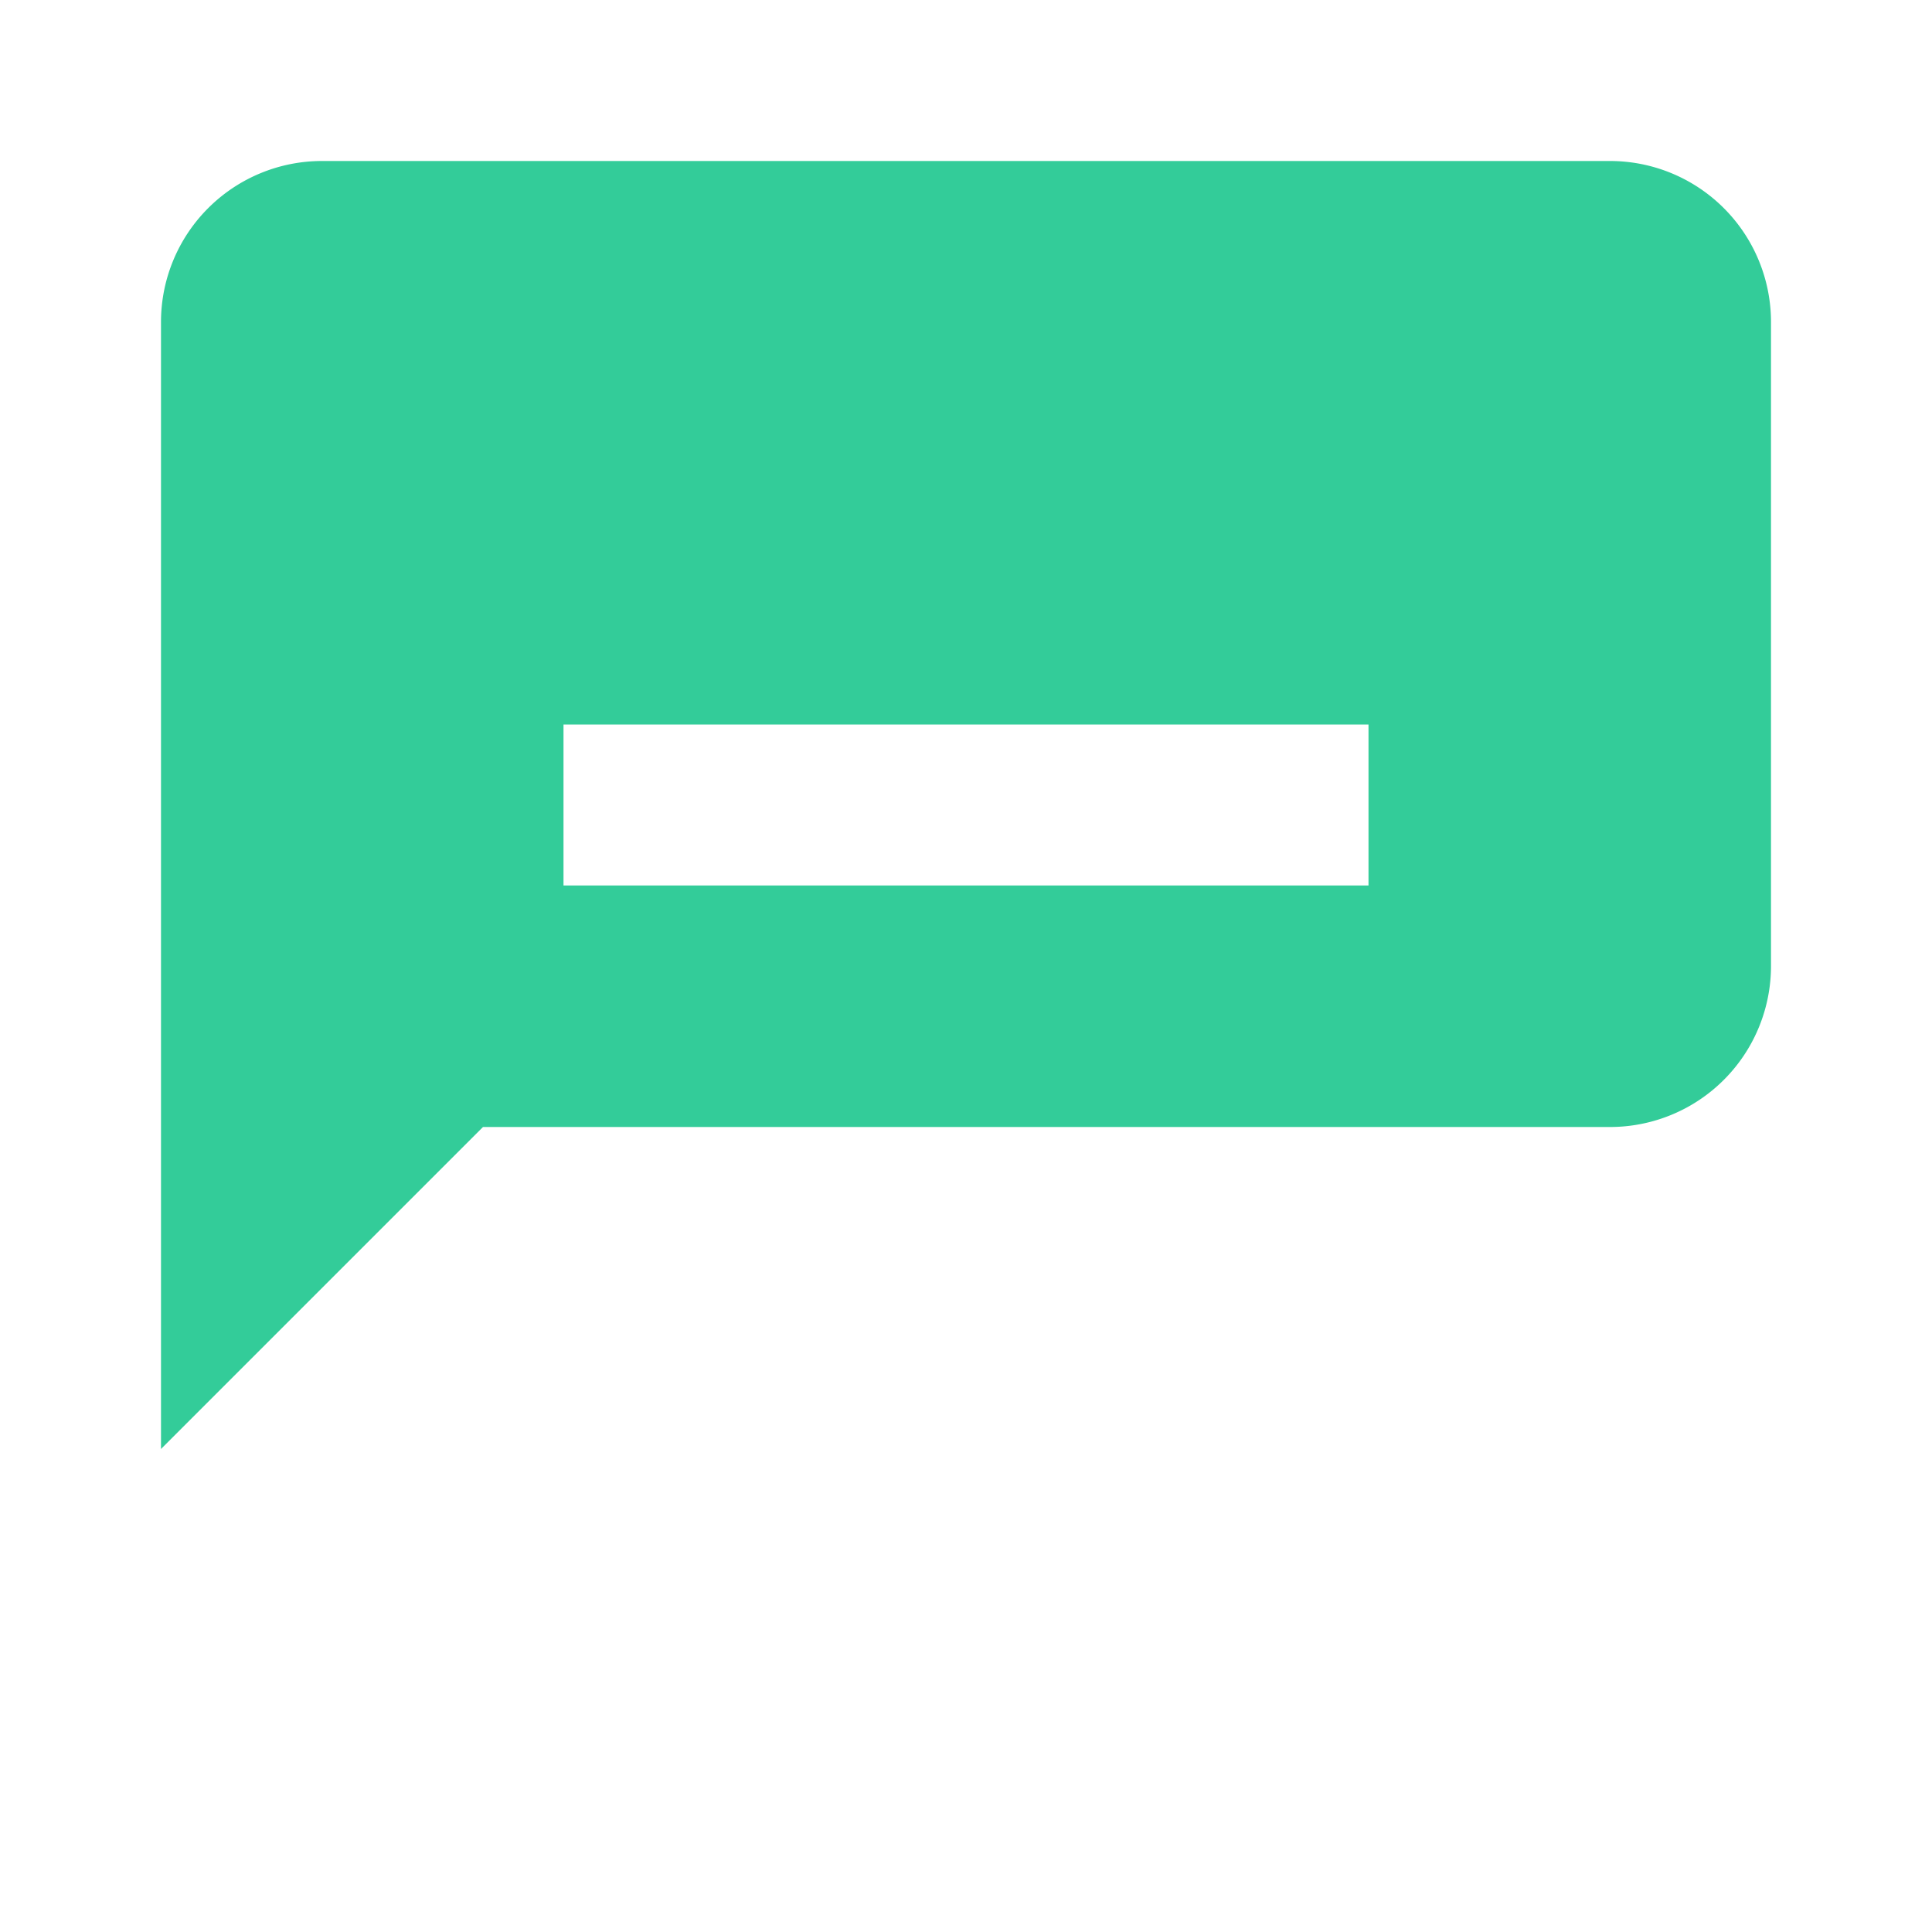 <svg xmlns="http://www.w3.org/2000/svg" fill="#33cc99" viewBox="0 0 24 24" width="36" height="36">
  <path d="M20 2H4a2 2 0 00-2 2v14l4-4h14a2 2 0 002-2V4a2 2 0 00-2-2zm-3 9H7v-2h10v2z"></path>
</svg>
